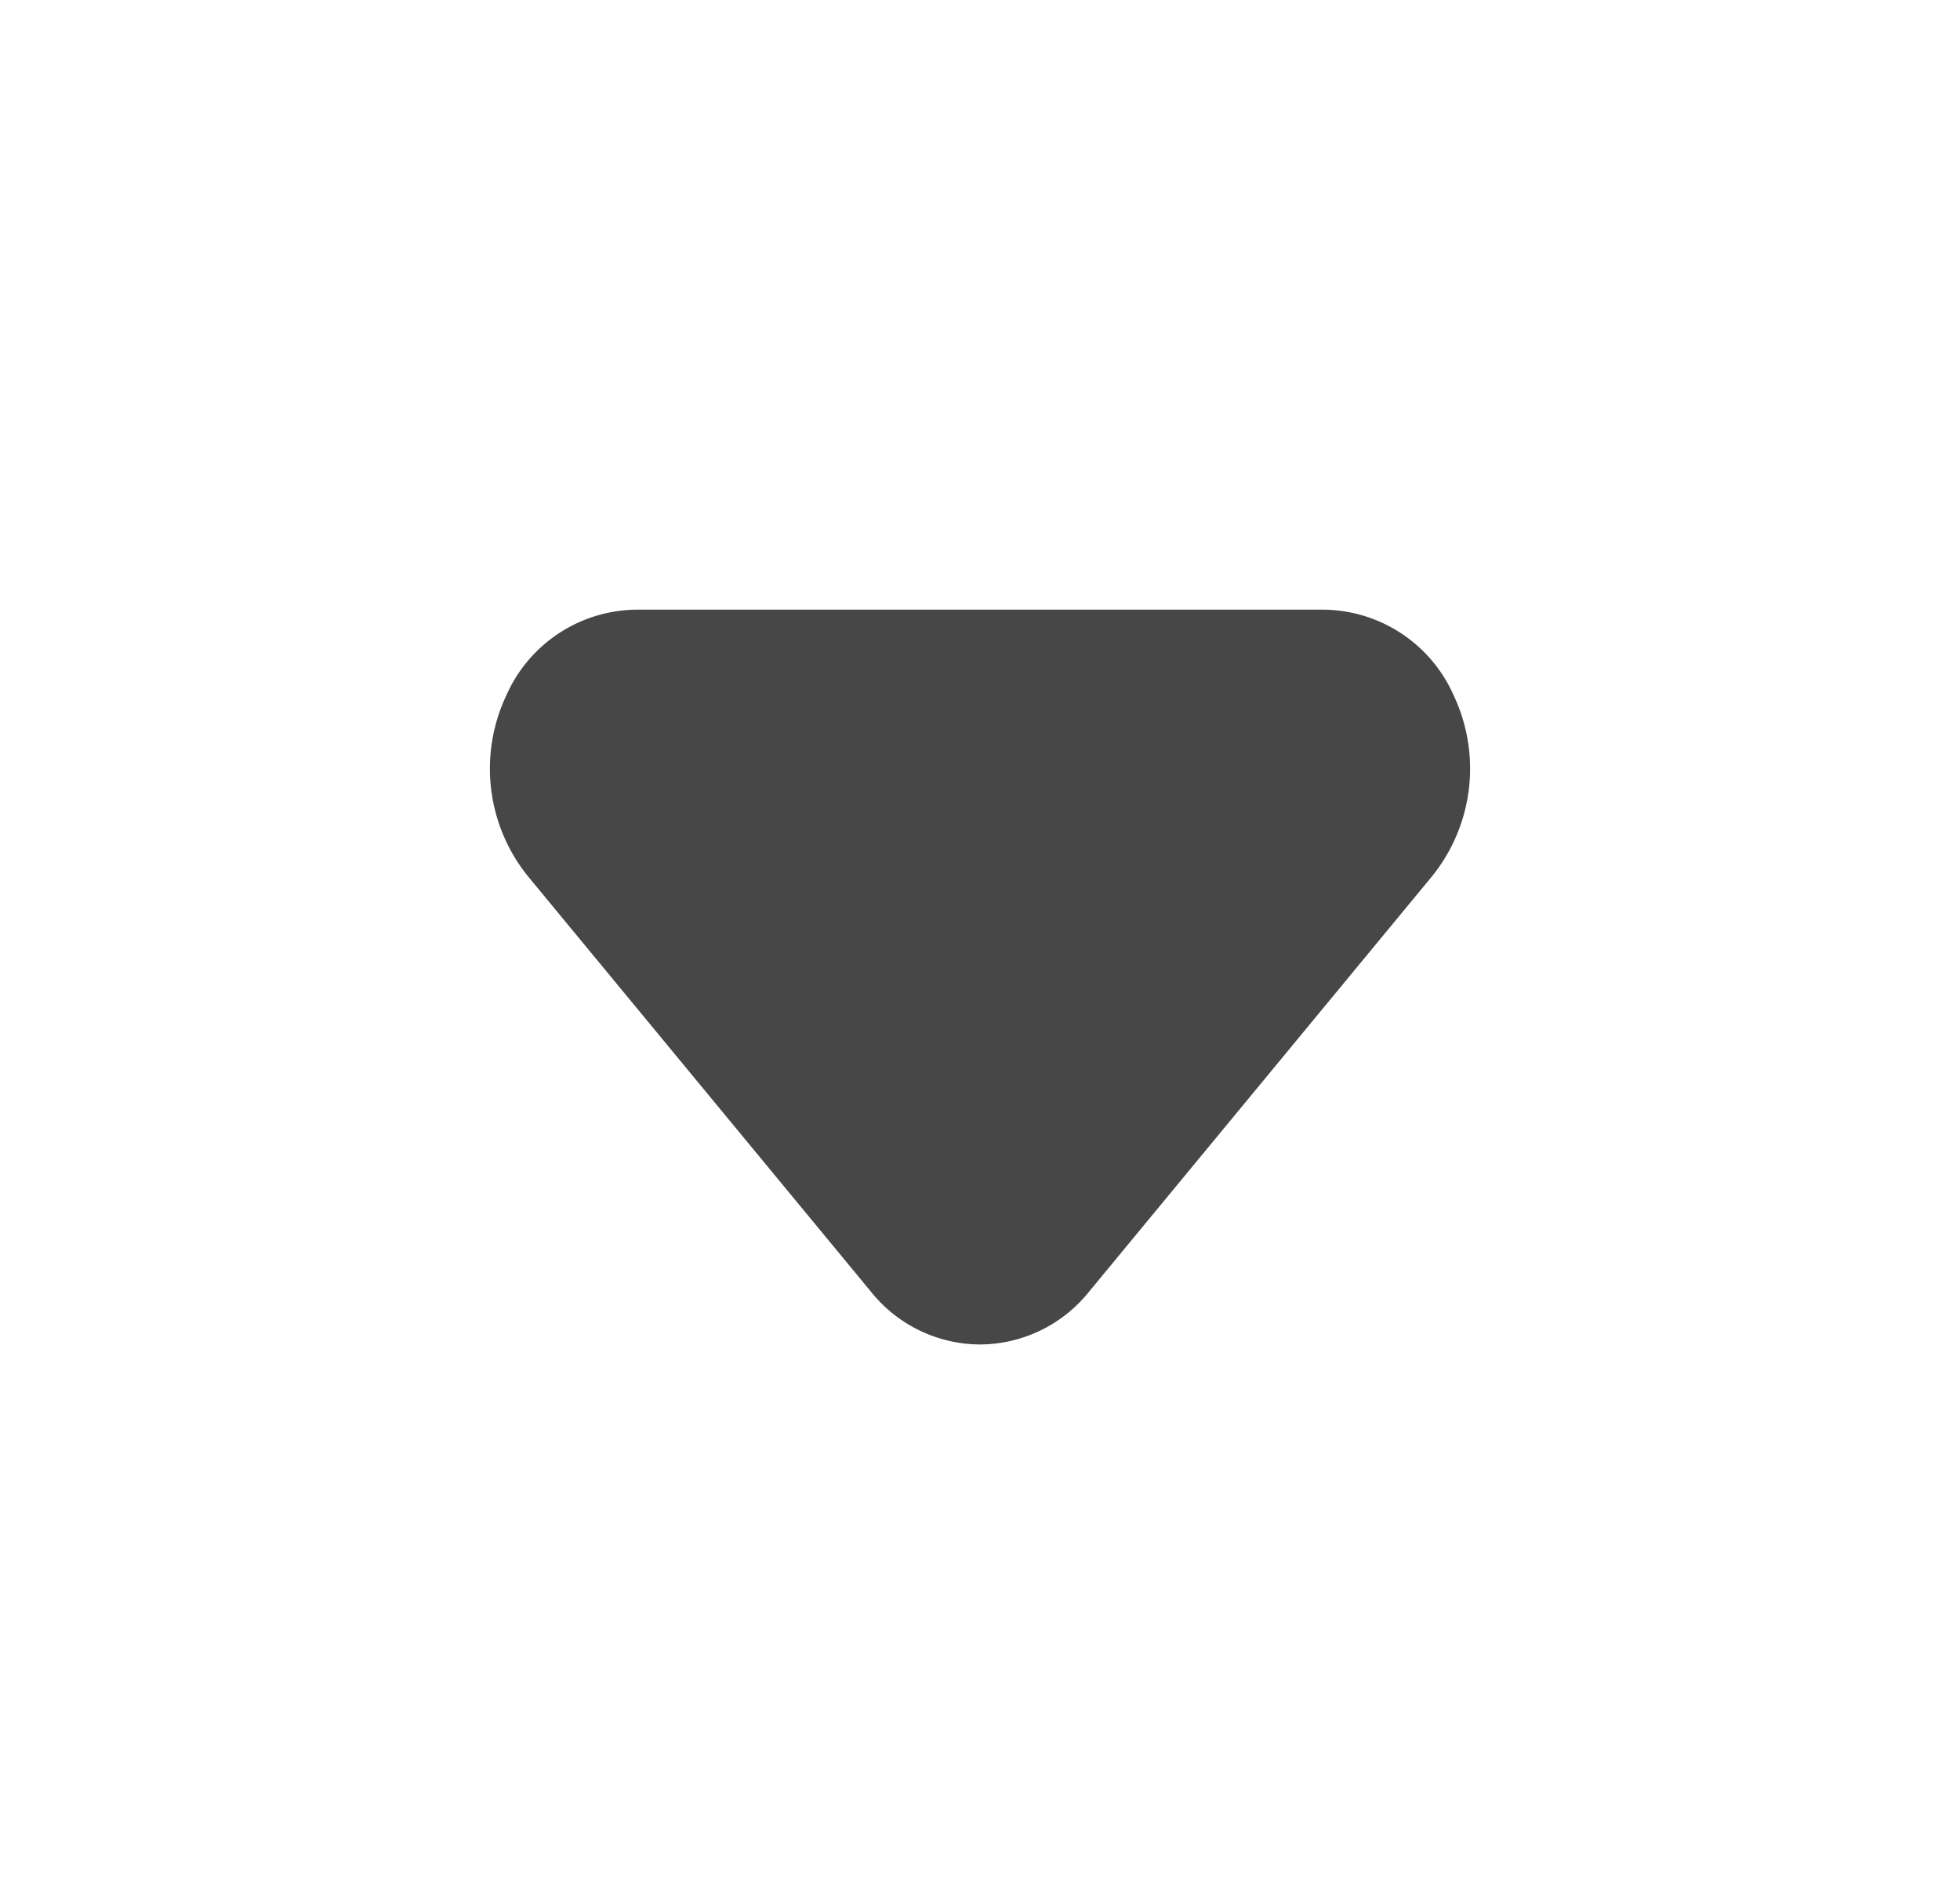 <svg id="arrow-downward" xmlns="http://www.w3.org/2000/svg" width="24" height="23" viewBox="0 0 24 23">
  <rect id="Rectangle_16" data-name="Rectangle 16" width="23" height="24" transform="translate(0 23) rotate(-90)" fill="#474747" opacity="0"/>
  <path id="Path_1078" data-name="Path 1078" d="M12,17a1.72,1.72,0,0,1-1.33-.64l-4.21-5.1A2.1,2.1,0,0,1,6.2,9.05,1.76,1.76,0,0,1,7.79,8h8.42A1.76,1.76,0,0,1,17.8,9.05a2.1,2.1,0,0,1-.26,2.21l-4.21,5.1A1.72,1.72,0,0,1,12,17Z" transform="translate(0 -0.533)" fill="#474747"/>
</svg>
